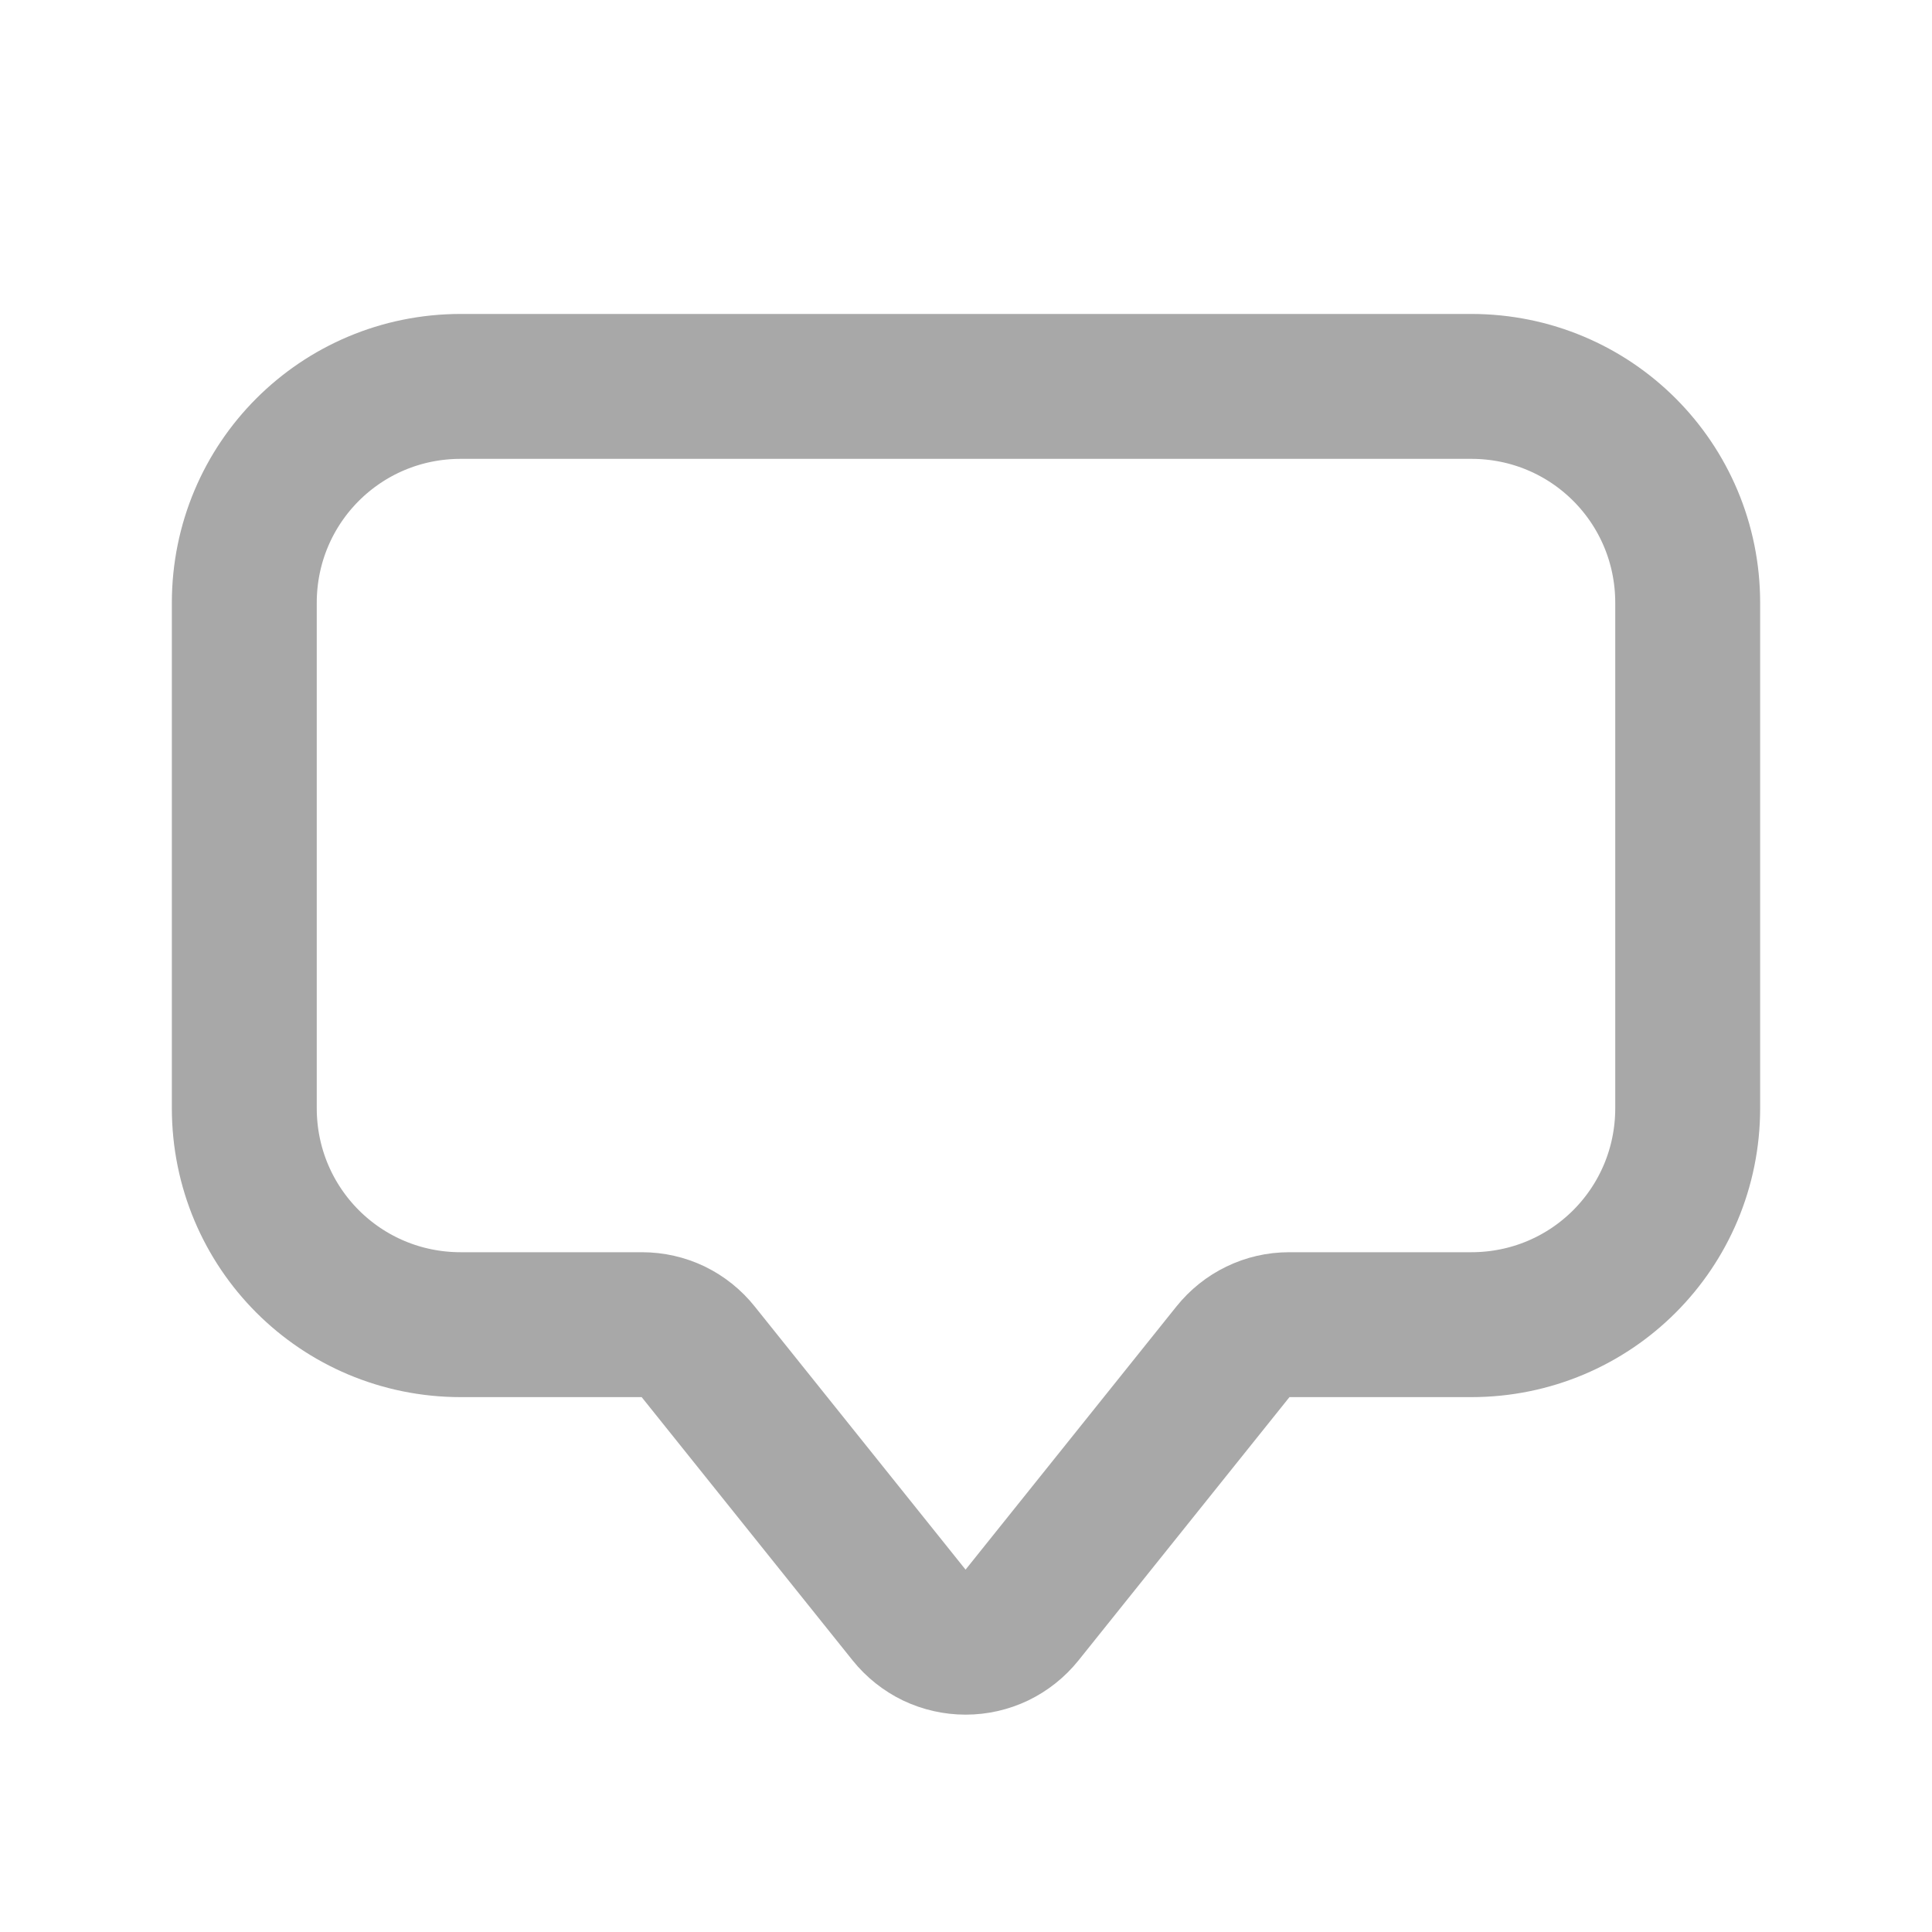 <svg width="20" height="20" viewBox="0 0 20 20" fill="none" xmlns="http://www.w3.org/2000/svg">
<path d="M15.23 13.713H13.344C13.232 13.713 13.122 13.738 13.022 13.787C12.922 13.835 12.834 13.906 12.764 13.993L10.579 16.72C10.509 16.807 10.42 16.878 10.319 16.927C10.218 16.975 10.108 17 9.996 17C9.884 17 9.773 16.975 9.672 16.927C9.571 16.878 9.482 16.807 9.412 16.72L7.227 13.993C7.157 13.905 7.069 13.835 6.969 13.786C6.869 13.738 6.758 13.713 6.647 13.713H4.77C3.528 13.713 2.529 12.713 2.529 11.471V6.241C2.529 5 3.528 4 4.77 4H15.23C16.473 4 17.471 5 17.471 6.241V11.471C17.471 12.713 16.473 13.713 15.23 13.713Z" stroke="#A8A8A8" stroke-width="1.5" stroke-miterlimit="10" stroke-linejoin="round"/>
</svg>
